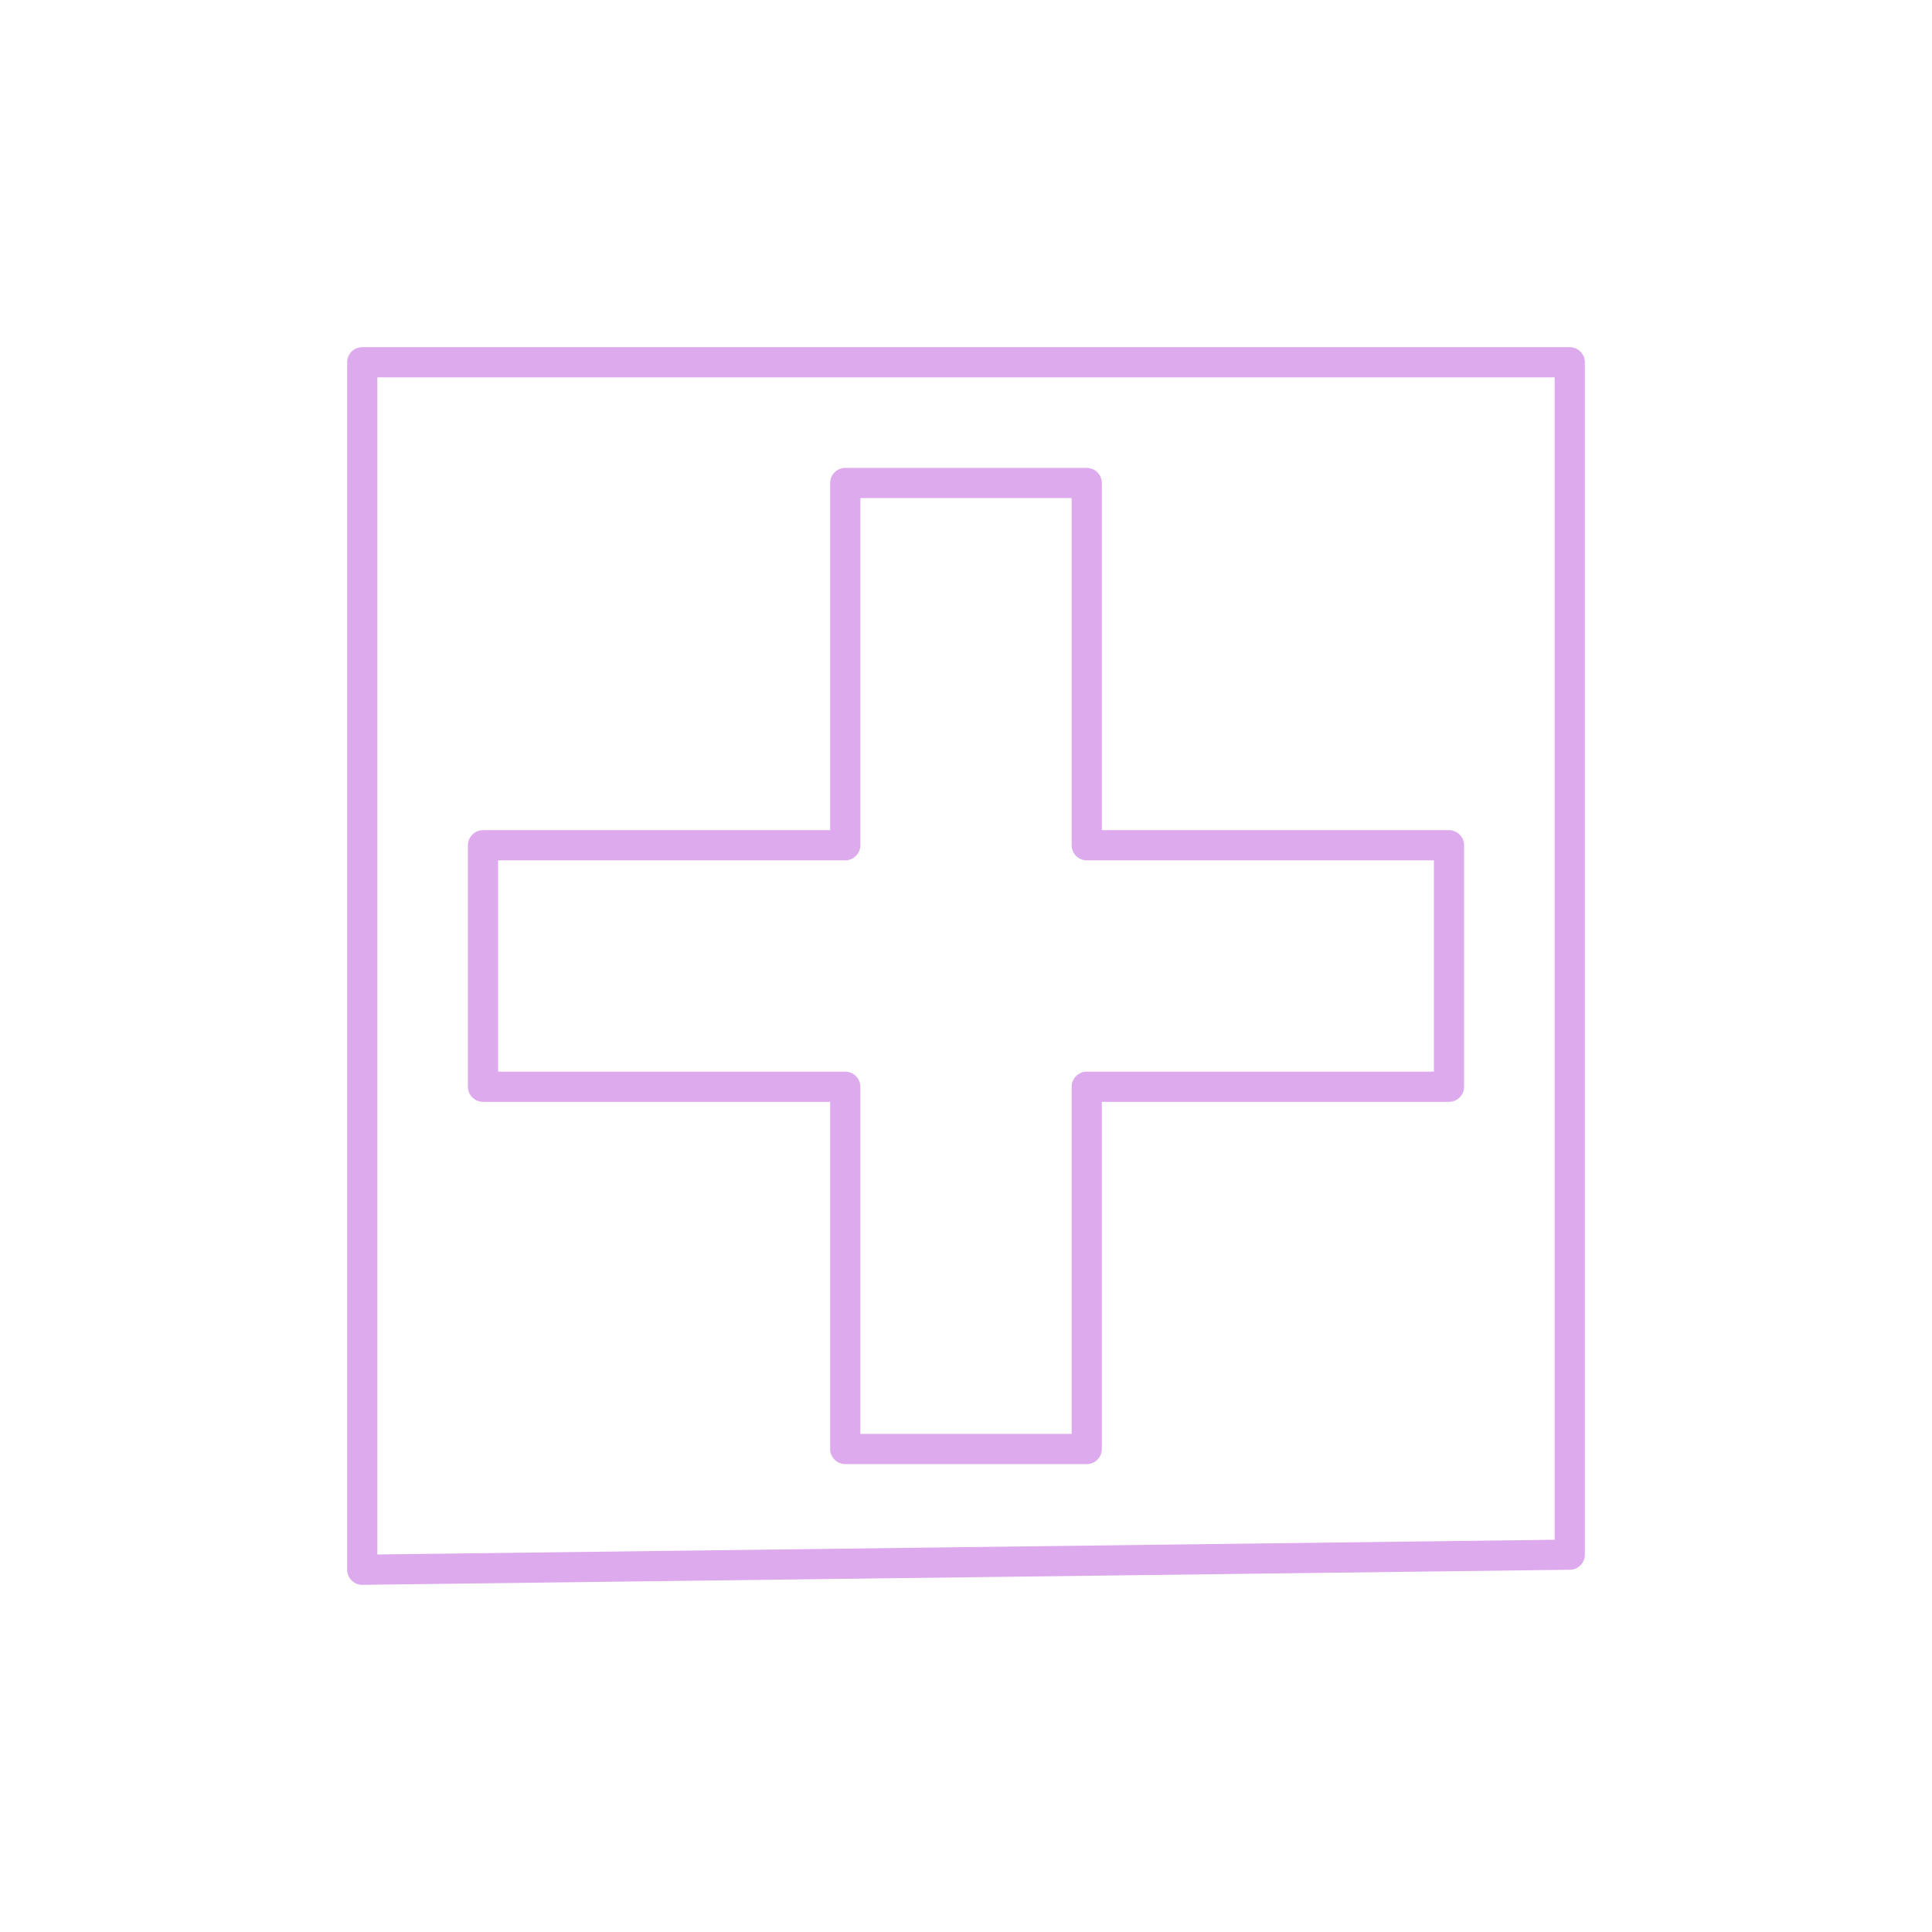 <svg width="100%" height="100%" viewBox="0 0 64 64" version="1.1" xmlns="http://www.w3.org/2000/svg" xmlns:xlink="http://www.w3.org/1999/xlink">
    <g style="fill:none;stroke:#dae6;stroke-width:1px;stroke-linecap:round;stroke-linejoin:round;">
        <path d="M12,52L12,12L52,12L52,51.5L12,52Z" />
        <path d="M28,16L28,28L16,28L16,36L28,36L28,48L36,48L36,36L48,36L48,28L36,28L36,16L28,16Z" />
    </g>
</svg>
